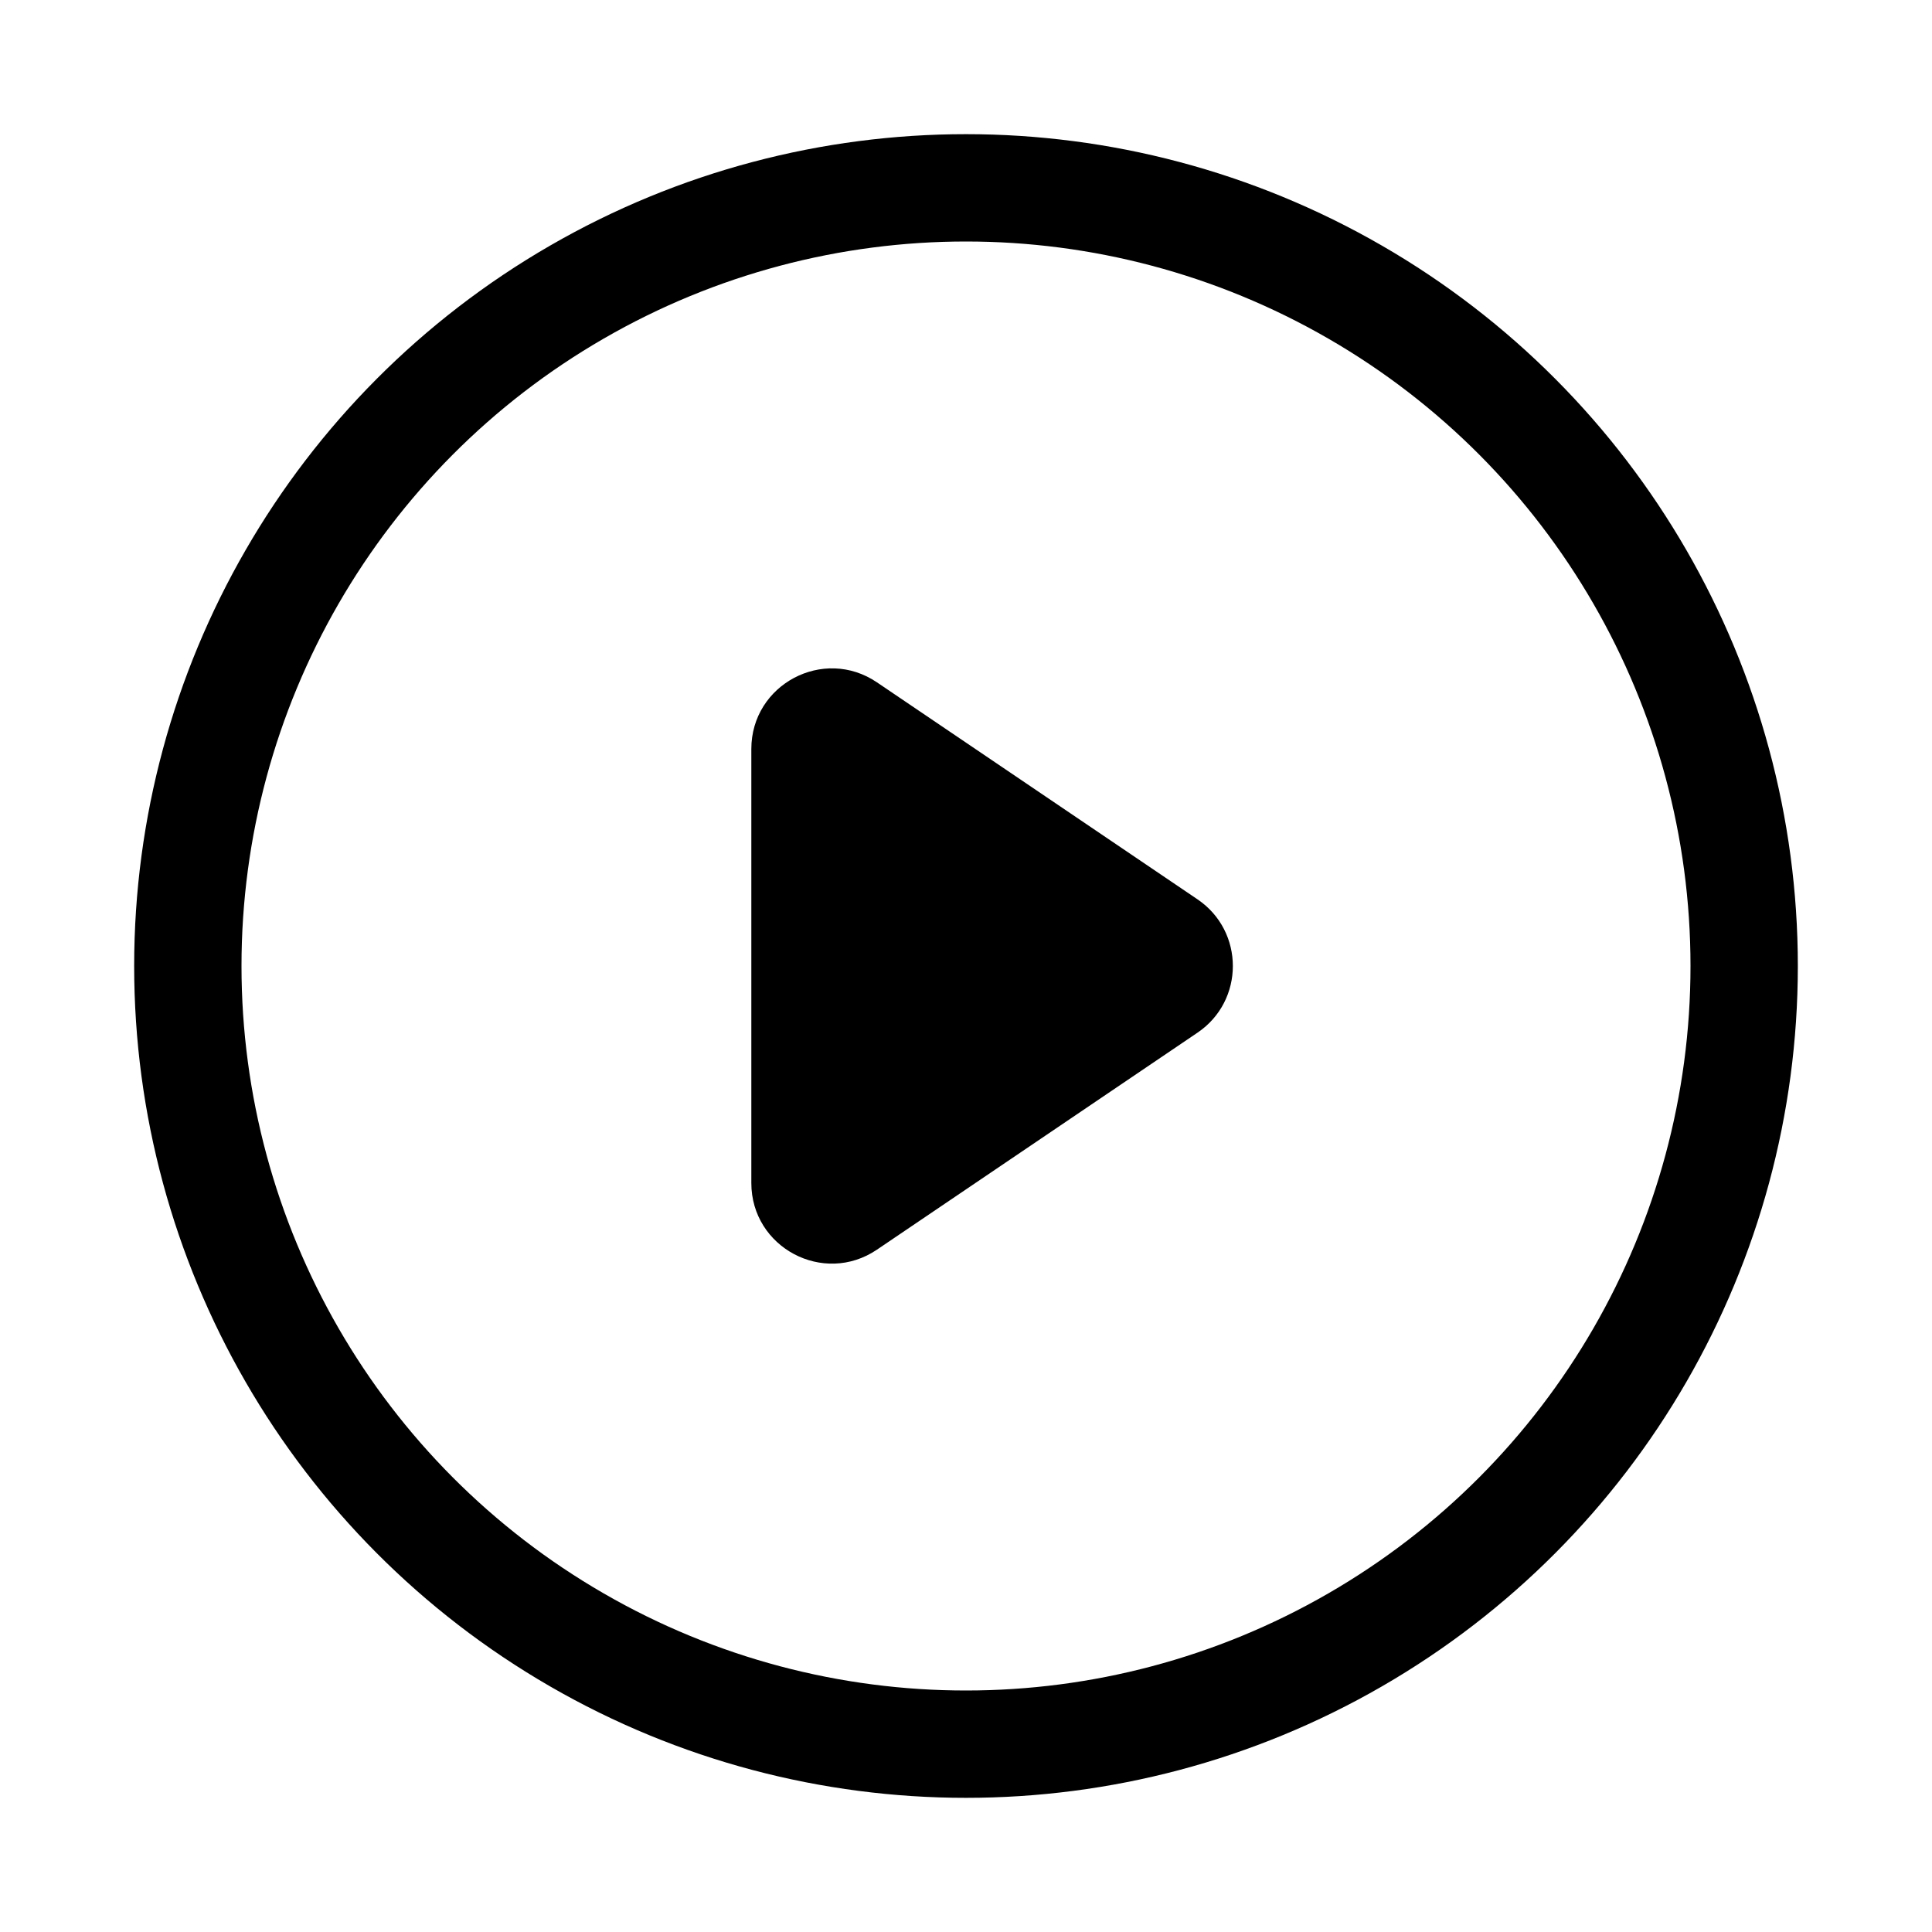 <svg xmlns="http://www.w3.org/2000/svg" height="18" width="18" viewBox="0 0 18 18"><title>circle caret right</title><g fill="none" stroke="currentColor" class="nc-icon-wrapper"><path d="M11.157,8.379l-2.987-2.022c-.498-.337-1.17,.02-1.17,.621v4.044c0,.601,.672,.958,1.17,.621l2.987-2.022c.439-.297,.439-.945,0-1.242Z" stroke="none" fill="currentColor"></path><circle cx="9" cy="9" r="7.25" stroke-linecap="round" stroke-linejoin="round"></circle></g></svg>